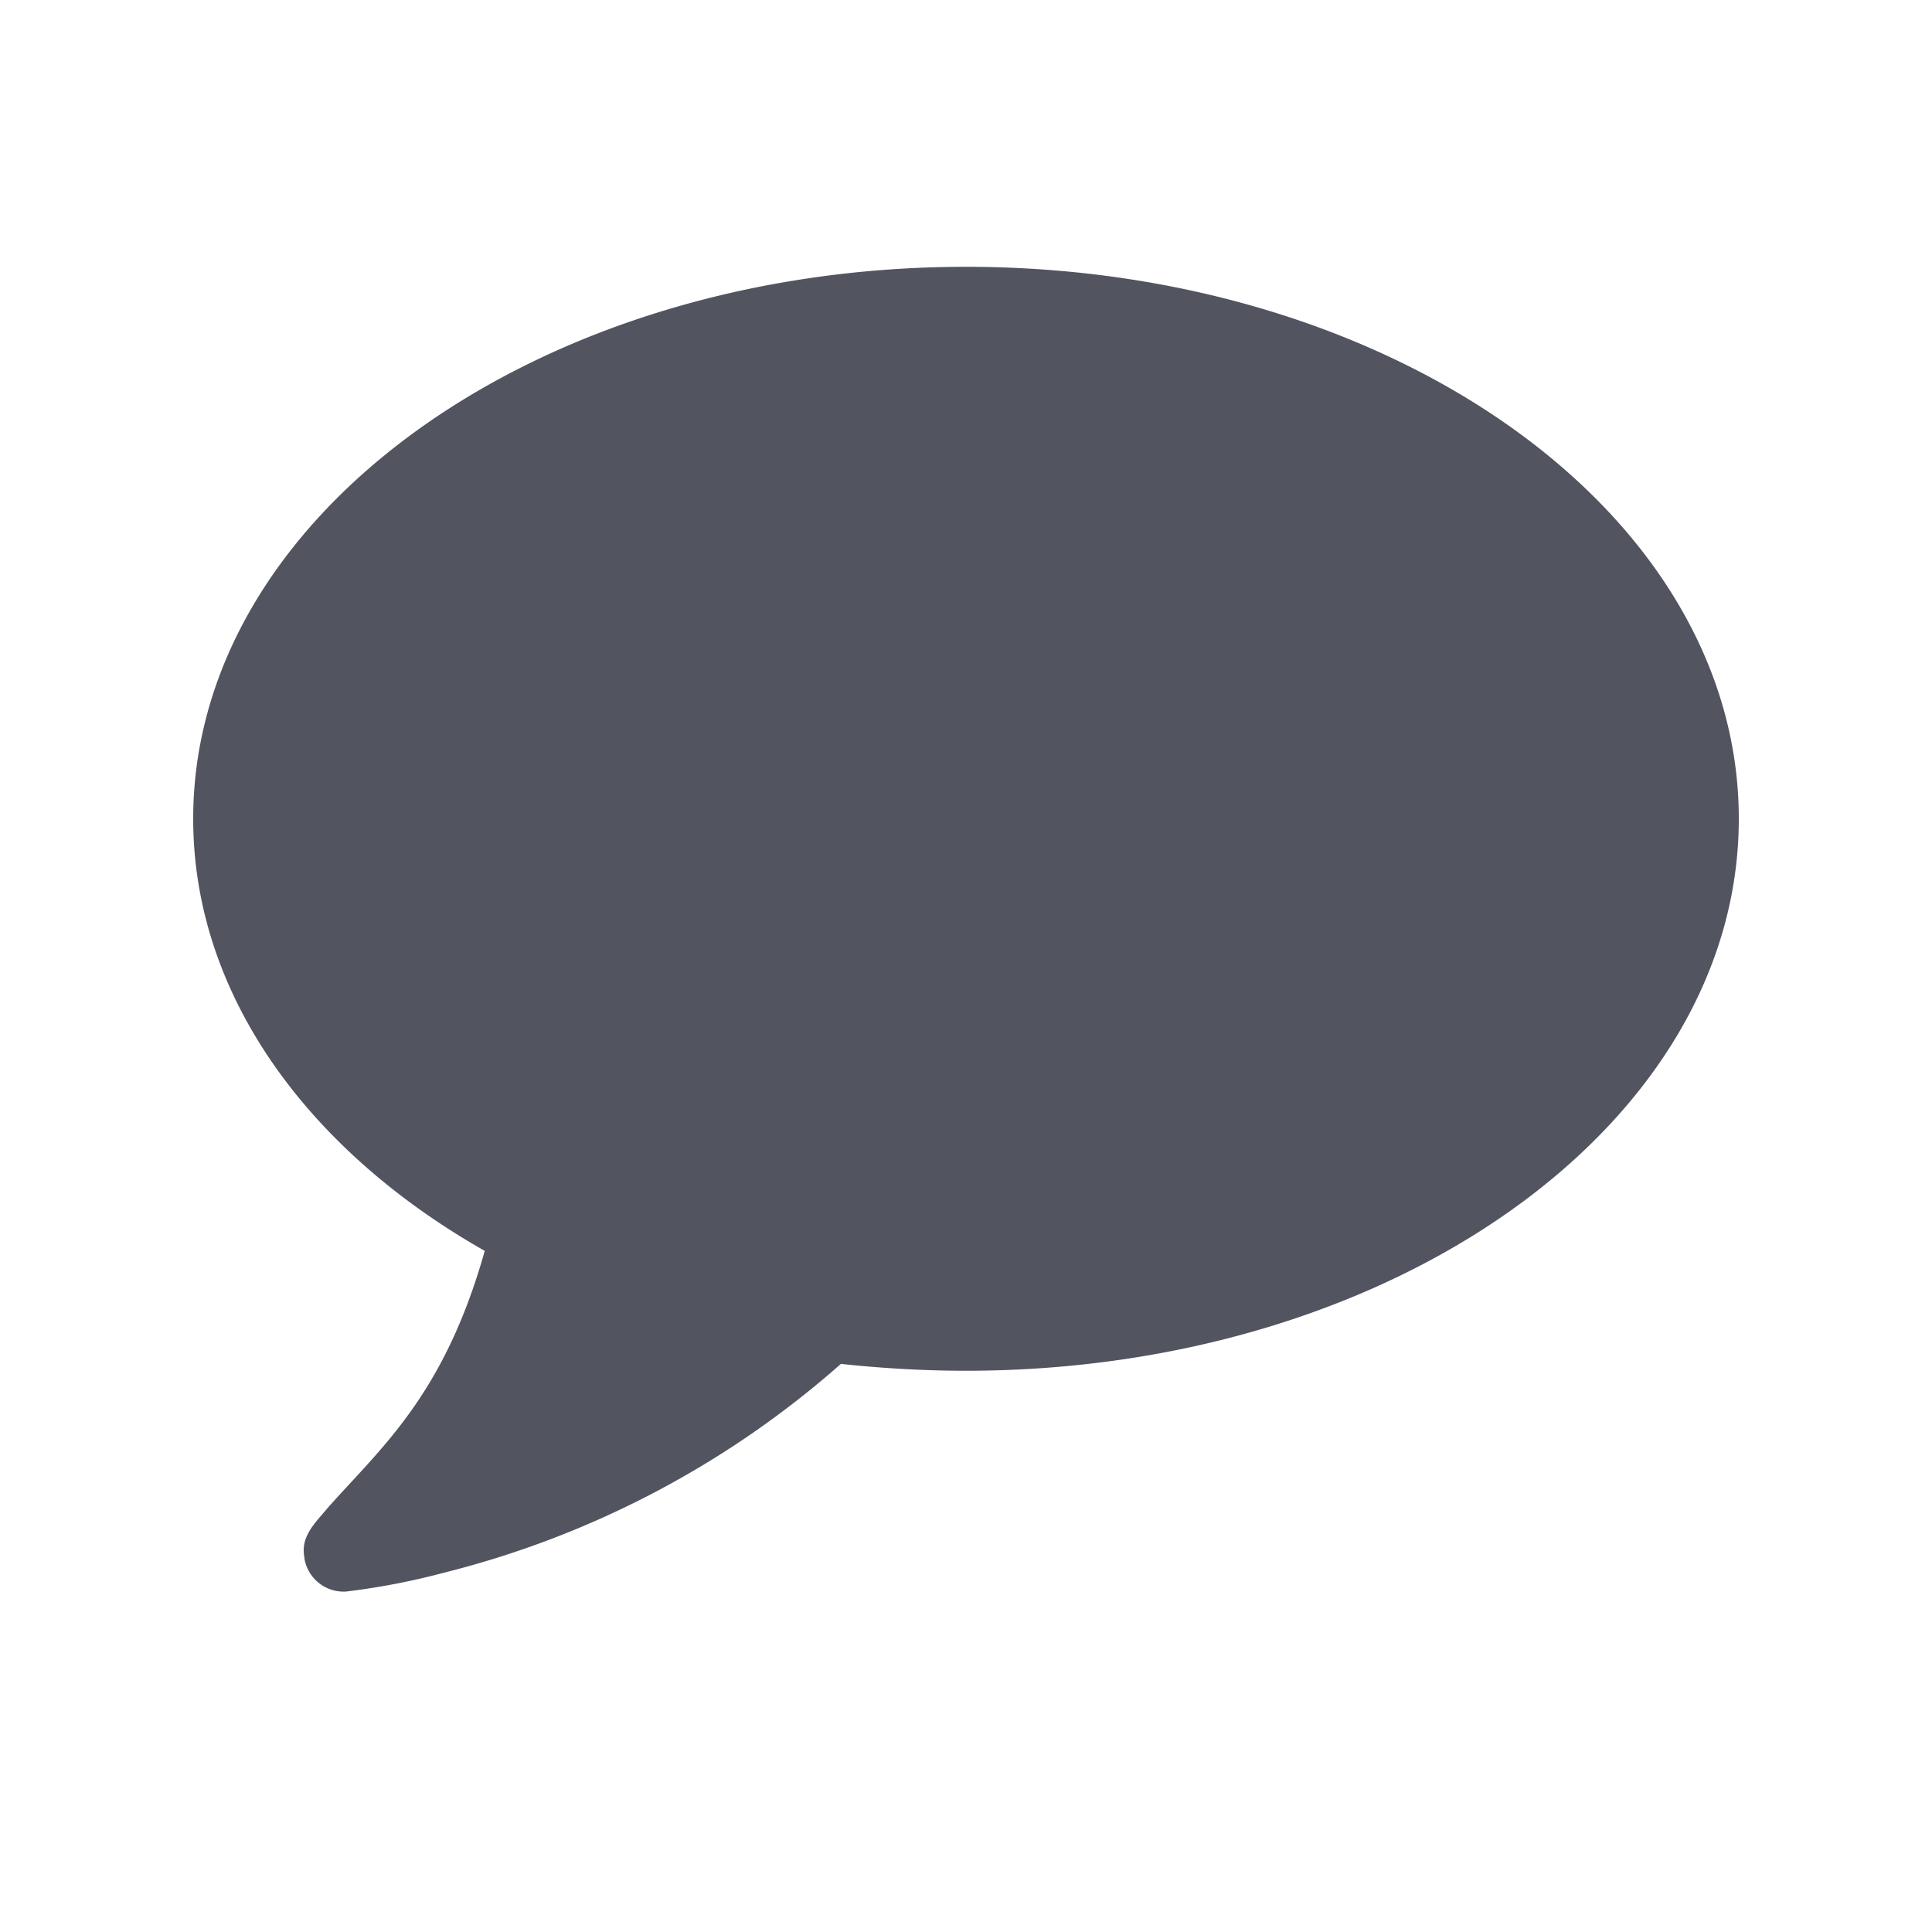 <svg viewBox="-2 -2 20 20" fill="none" xmlns="http://www.w3.org/2000/svg"><path d="M1.58 14.476a7.324 7.324 0 0 0 1.018-.196 9.795 9.795 0 0 0 4.107-2.161c.42.045.858.071 1.295.071 4.42 0 8-2.553 8-5.714 0-3.16-3.58-5.714-8-5.714S0 3.324 0 6.476c0 1.813 1.179 3.429 3.018 4.473-.42 1.491-1.063 2.027-1.625 2.66-.134.162-.286.296-.241.519v.009a.412.412 0 0 0 .428.339Z" fill="#525560"/></svg>
